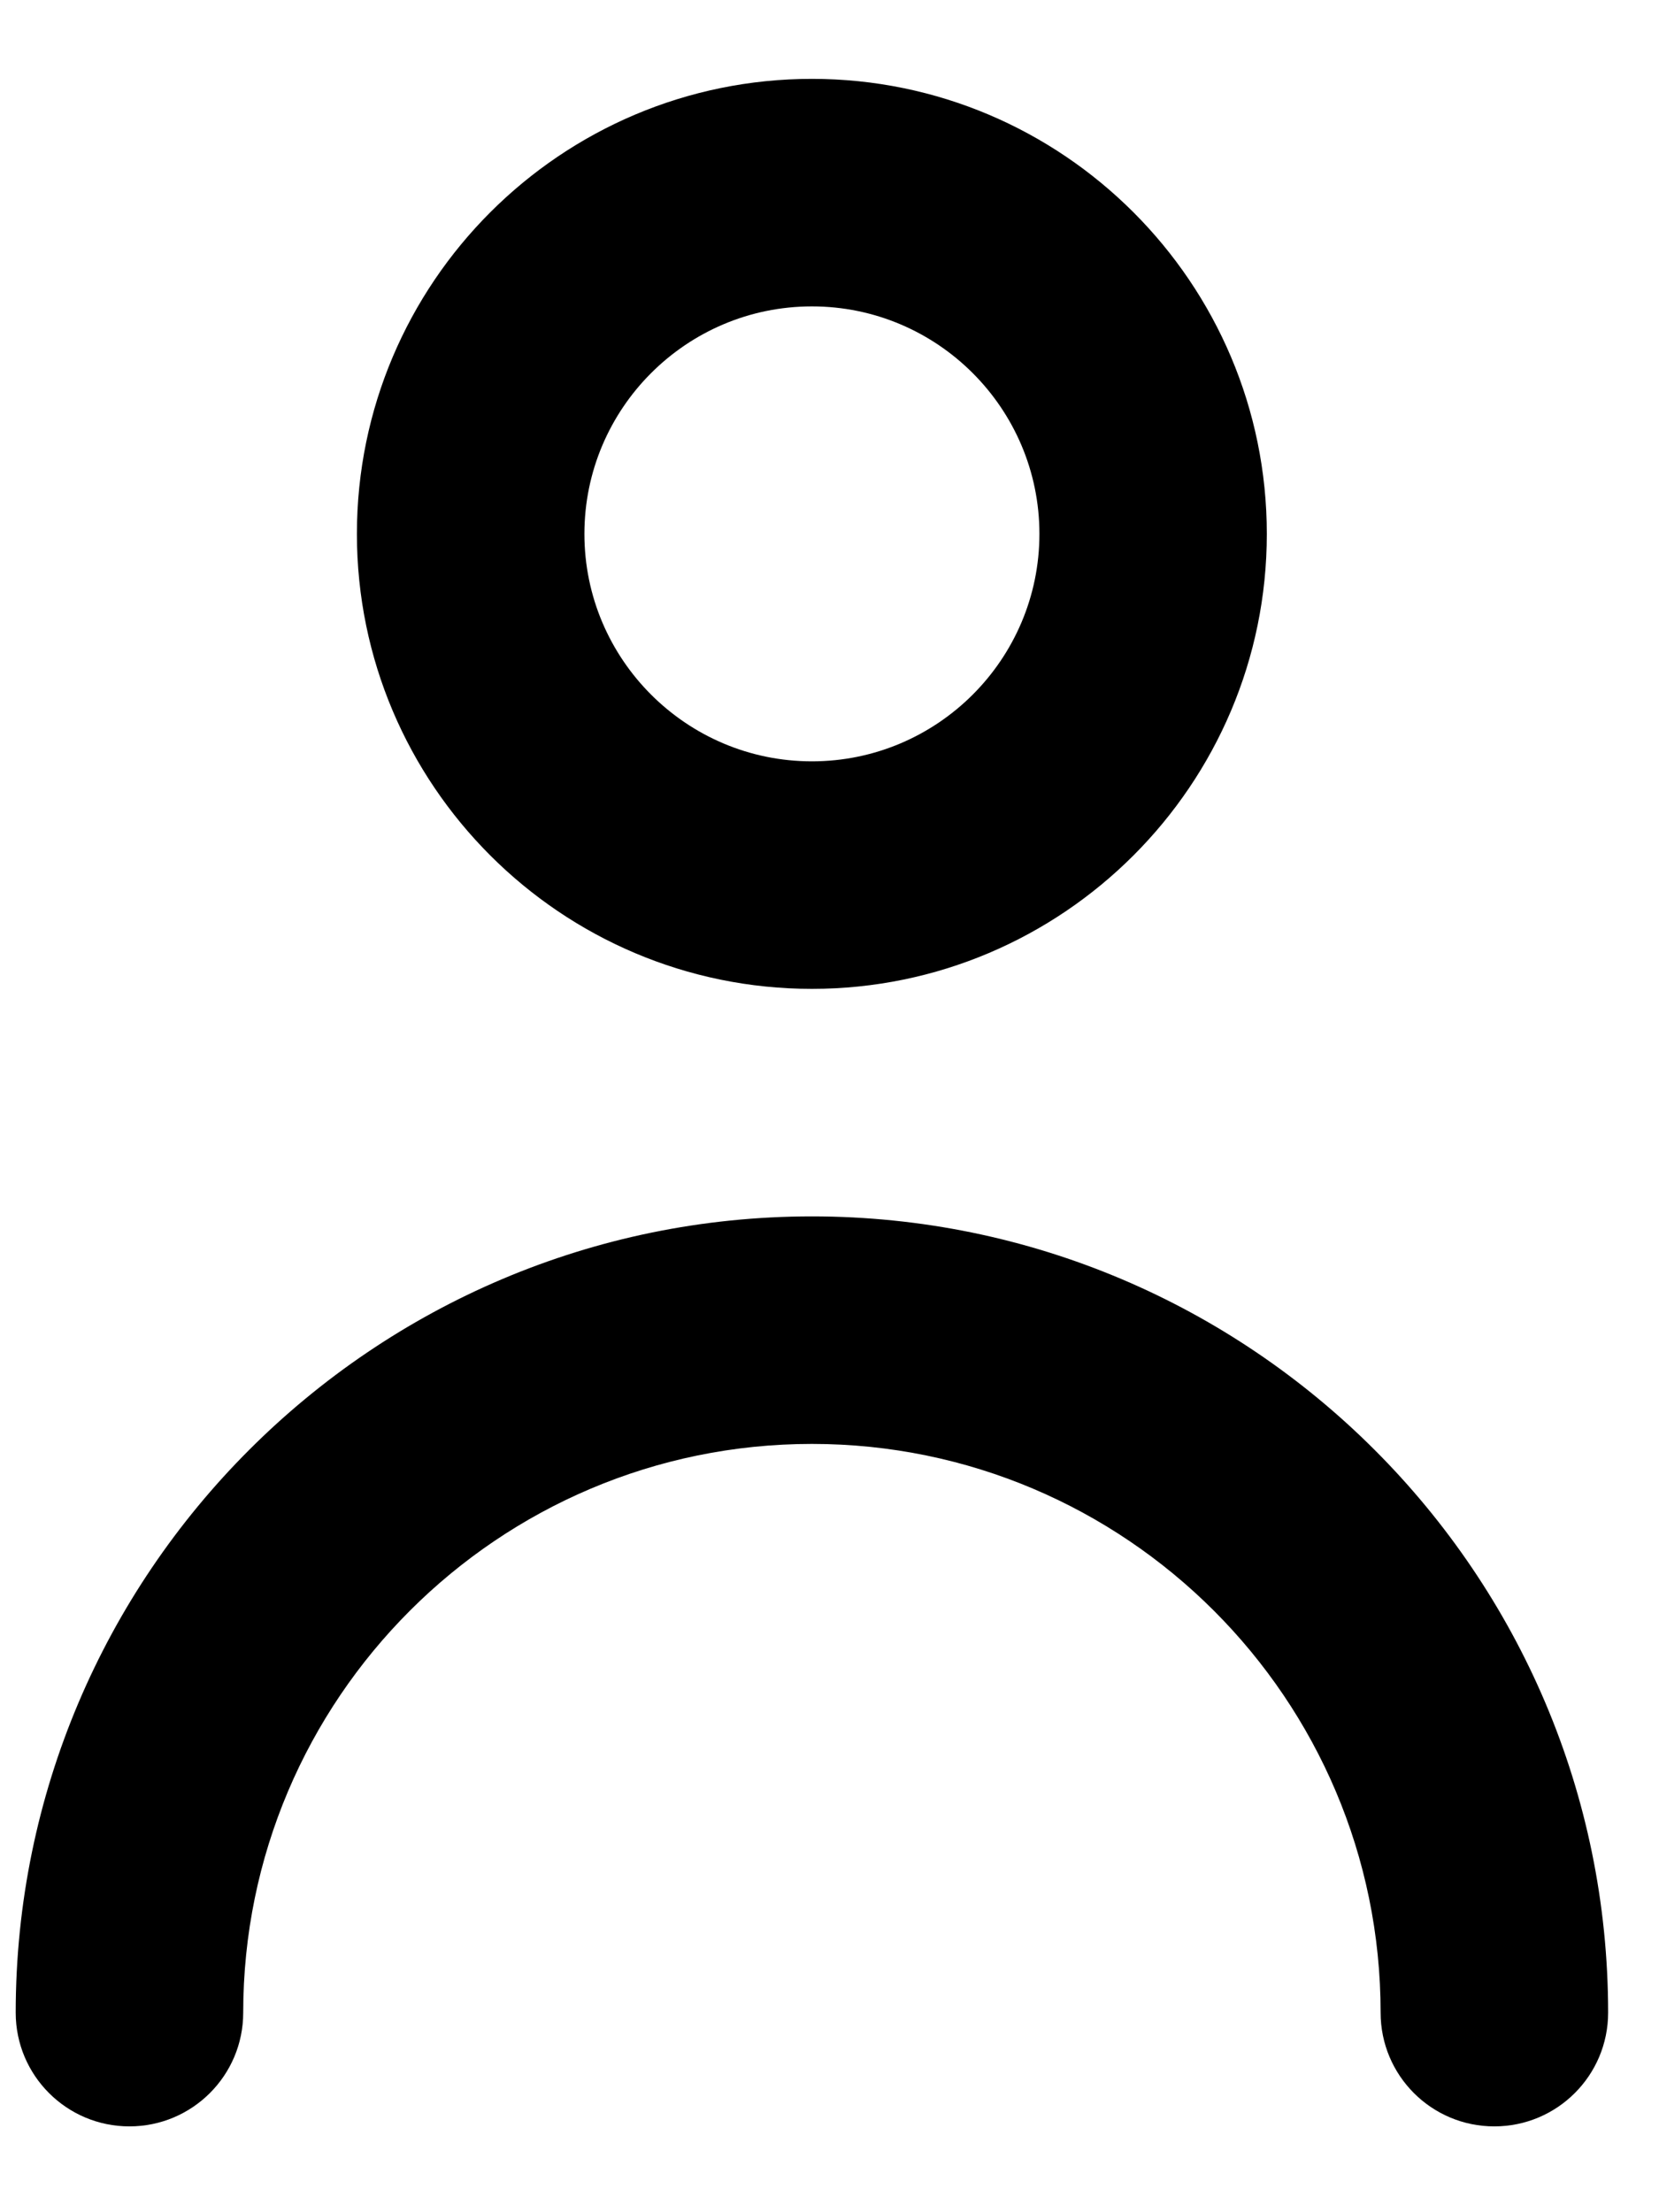 <svg width="15" height="20" viewBox="0 0 15 20" fill="none" xmlns="http://www.w3.org/2000/svg">
<path fill-rule="evenodd" clip-rule="evenodd" d="M9.398 4.827C9.398 3.692 8.475 2.77 7.341 2.77C6.207 2.77 5.284 3.692 5.284 4.827C5.284 5.961 6.207 6.883 7.341 6.883C8.475 6.883 9.398 5.961 9.398 4.827ZM11.454 4.827C11.454 7.095 9.609 8.94 7.341 8.94C5.072 8.94 3.227 7.095 3.227 4.827C3.227 2.558 5.072 0.713 7.341 0.713C9.609 0.713 11.454 2.558 11.454 4.827ZM0.142 18.196C0.142 14.226 3.372 10.997 7.341 10.997C11.309 10.997 14.54 14.226 14.54 18.196C14.54 18.763 14.08 19.224 13.511 19.224C12.942 19.224 12.483 18.763 12.483 18.196C12.483 15.36 10.176 13.054 7.341 13.054C4.505 13.054 2.199 15.36 2.199 18.196C2.199 18.763 1.739 19.224 1.17 19.224C0.602 19.224 0.142 18.763 0.142 18.196Z" fill="black"/>
</svg>
